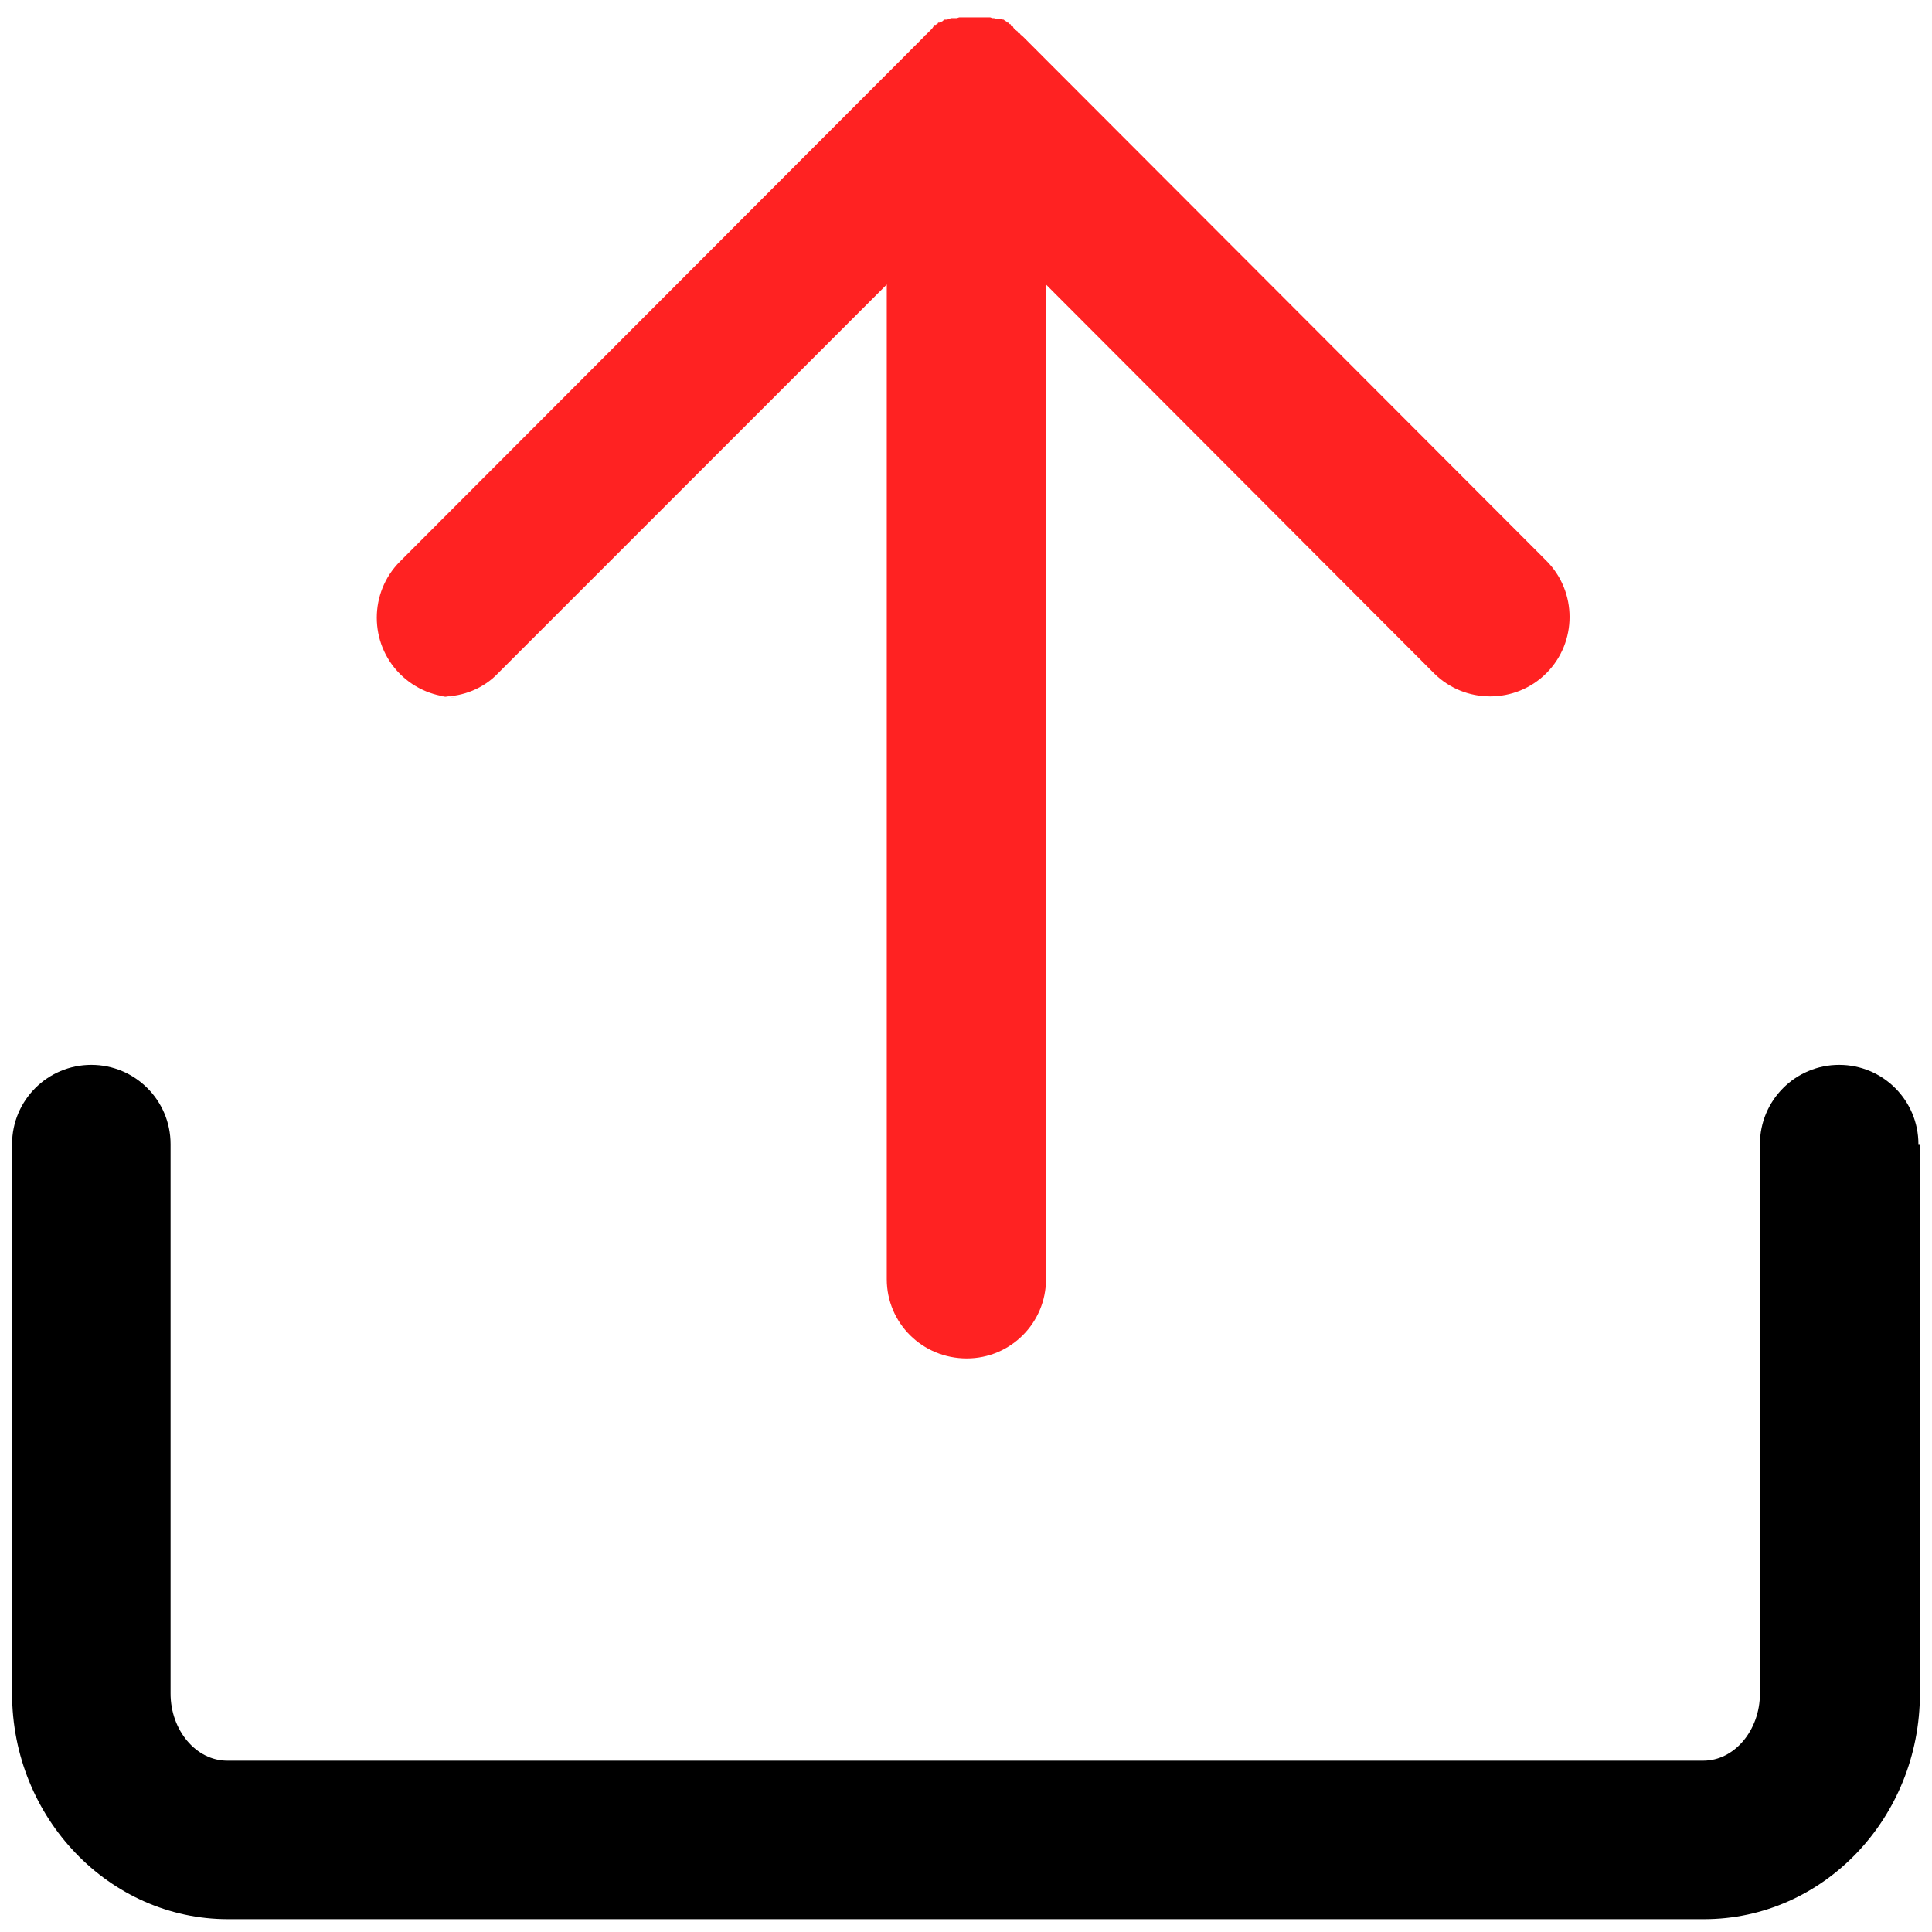 <?xml version="1.0" encoding="UTF-8"?>
<svg id="_图层_1" data-name="图层 1" xmlns="http://www.w3.org/2000/svg" version="1.1" viewBox="0 0 256 256">
  <path d="M254.4,151.6v72.8c0,16.5-12.8,29.9-28.6,29.9H30.2c-15.7,0-28.6-13.4-28.6-29.9v-72.8c0-5.8,4.7-10.5,10.5-10.5s10.5,4.7,10.5,10.5v72.8c0,4.9,3.4,8.9,7.5,8.9h195.6c4.1,0,7.5-4,7.5-8.9v-72.8c0-5.8,4.7-10.5,10.5-10.5s10.5,4.7,10.5,10.5h0Z" style="fill: #000; stroke-width: 0px;"/>
  <path d="M58.6,92.3c2.8,0,5.5-1.1,7.4-3.1l51.5-51.5v131.8c0,5.8,4.7,10.5,10.6,10.5h0c5.8,0,10.5-4.7,10.5-10.5V37.7s51.4,51.5,51.4,51.5c4.1,4.1,10.8,4.1,14.9,0,4.1-4.1,4.1-10.8,0-14.9L135.5,4.8c-.1-.1-.3-.2-.4-.4h-.2c0-.2-.1-.3-.2-.3h0c0,0,0-.1-.1-.1h0s-.2-.2-.2-.2h0s-.1-.1-.1-.1h0c0,0-.1-.2-.1-.2h0s-.1-.1-.1-.1h-.1c0,0-.1-.2-.1-.2h0s0,0,0,0h-.1c0,0-.2-.2-.2-.2h0s0,0,0,0h-.1c0,0-.2-.2-.2-.2h0s0,0,0,0h-.1c0,0-.2-.2-.2-.2h0s0,0,0,0h-.1s-.3-.1-.3-.1h0s-.1,0-.1,0c0,0-.2,0-.3,0h-.2c0,0-.3-.1-.3-.1h-.2s-.3-.1-.3-.1h-.2s-.3,0-.3,0h-.2s-.3,0-.3,0h-.3s-.2,0-.2,0c-.4,0-.7,0-1.1,0h-.5s-.3,0-.3,0h-.2s-.3,0-.3,0h-.2s-.3.1-.3.1h-.1s0,0,0,0c-.1,0-.2,0-.3,0h-.1s0,0,0,0h-.3c0,0-.2.1-.2.1h0s-.3.1-.3.1h-.2c0,0,0,0,0,0h-.2c0,0-.2.2-.2.2h0s-.2.1-.2.1h-.2c0,.1,0,.1,0,.1h-.2c0,.1-.1.2-.2.2h0s-.1.1-.1.1h-.2c0,.1,0,.2,0,.2h-.1c0,0-.2.3-.2.3h0s-.2.2-.2.2l-.2.2h0c0,0-.1.1-.2.2l-.2.2s0,0,0,0c-.1,0-.2.2-.3.3h0c0,0-69.4,69.5-69.4,69.5-4.1,4.1-4.1,10.8,0,14.9,2,2,4.7,3.1,7.5,3.1h0Z" style="fill: #f22; stroke-width: 0px;"/>
</svg>